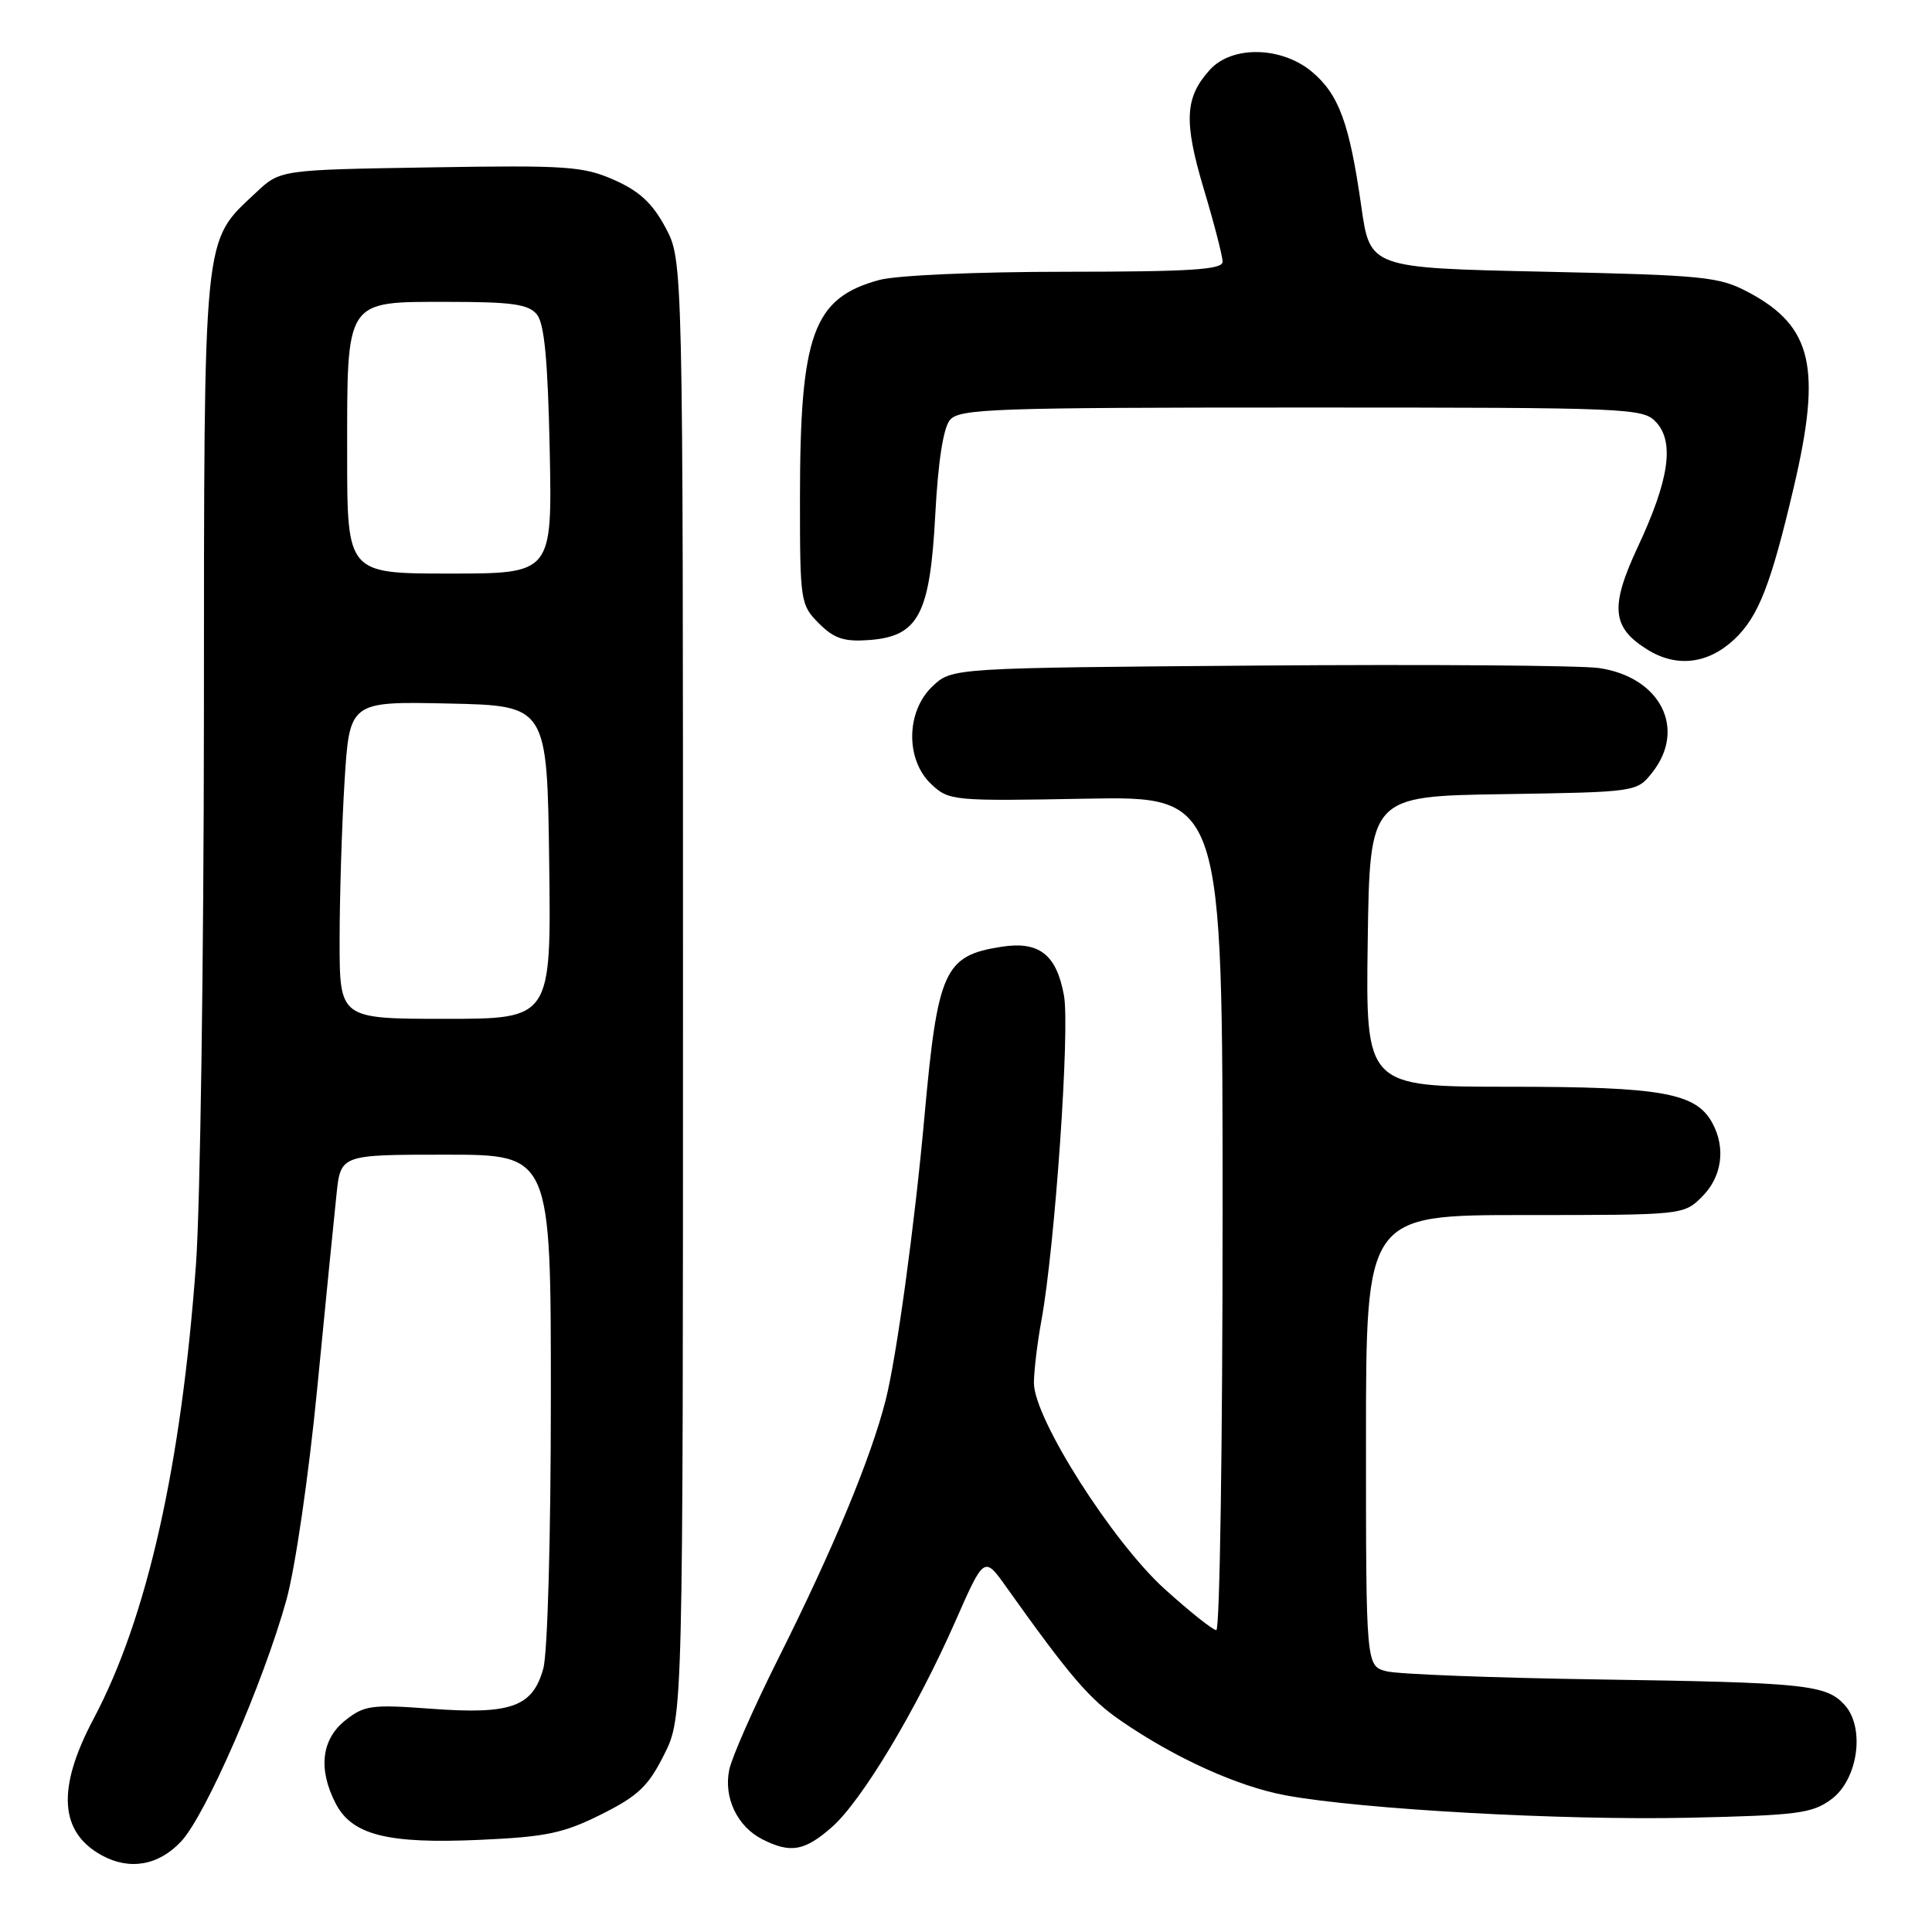<?xml version="1.0" encoding="UTF-8" standalone="no"?>
<!DOCTYPE svg PUBLIC "-//W3C//DTD SVG 1.1//EN" "http://www.w3.org/Graphics/SVG/1.1/DTD/svg11.dtd" >
<svg xmlns="http://www.w3.org/2000/svg" xmlns:xlink="http://www.w3.org/1999/xlink" version="1.1" viewBox="0 0 256 256">
 <g >
 <path fill="currentColor"
d=" M 24.01 243.99 C 27.26 240.51 34.91 222.95 37.95 212.00 C 39.12 207.79 40.91 195.51 42.03 184.00 C 43.13 172.72 44.28 161.14 44.59 158.25 C 45.14 153.00 45.14 153.00 59.07 153.00 C 73.00 153.00 73.00 153.00 72.99 185.25 C 72.99 203.61 72.56 219.05 71.99 221.09 C 70.58 226.18 67.73 227.20 57.14 226.42 C 49.23 225.83 48.27 225.96 45.75 227.96 C 42.59 230.47 42.13 234.43 44.48 238.97 C 46.64 243.15 51.34 244.34 63.55 243.79 C 72.36 243.40 74.65 242.92 79.66 240.42 C 84.56 237.97 85.90 236.69 88.00 232.50 C 90.50 227.50 90.50 227.50 90.50 131.00 C 90.50 34.50 90.50 34.50 88.19 30.17 C 86.46 26.94 84.73 25.32 81.37 23.84 C 77.28 22.03 75.09 21.88 57.00 22.18 C 37.13 22.50 37.13 22.50 33.94 25.50 C 26.82 32.20 27.05 29.88 27.02 95.00 C 27.00 127.17 26.53 159.80 25.97 167.50 C 24.02 194.25 19.49 214.40 12.40 227.75 C 7.51 236.97 7.86 242.76 13.50 245.85 C 17.19 247.86 21.02 247.19 24.01 243.99 Z  M 110.22 242.11 C 114.20 238.61 121.41 226.59 126.59 214.83 C 130.41 206.16 130.41 206.16 133.37 210.33 C 141.75 222.10 144.36 225.15 148.51 228.00 C 155.69 232.95 164.02 236.72 170.34 237.89 C 180.40 239.75 207.10 241.23 223.81 240.86 C 238.22 240.54 240.14 240.29 242.68 238.40 C 246.20 235.78 247.16 228.94 244.43 225.92 C 241.98 223.22 239.29 222.94 211.50 222.53 C 197.75 222.32 185.26 221.84 183.75 221.46 C 181.00 220.77 181.00 220.77 181.00 190.88 C 181.00 161.00 181.00 161.00 202.05 161.00 C 223.06 161.00 223.09 161.00 225.55 158.55 C 228.16 155.93 228.69 152.16 226.92 148.85 C 224.76 144.81 220.28 144.00 200.01 144.00 C 180.96 144.00 180.96 144.00 181.23 124.75 C 181.50 105.50 181.50 105.50 199.20 105.23 C 216.89 104.95 216.89 104.95 218.95 102.34 C 223.50 96.55 220.00 89.71 211.88 88.52 C 209.47 88.17 189.20 88.02 166.83 88.19 C 126.16 88.50 126.16 88.50 123.58 90.92 C 120.04 94.25 119.96 100.67 123.40 103.91 C 125.74 106.11 126.27 106.16 143.90 105.83 C 162.00 105.50 162.00 105.50 162.00 160.75 C 162.00 191.14 161.63 216.00 161.17 216.00 C 160.71 216.00 157.64 213.55 154.33 210.56 C 147.37 204.26 137.00 187.93 137.00 183.26 C 137.00 181.67 137.45 177.92 138.00 174.93 C 139.79 165.12 141.79 136.33 140.98 131.90 C 139.99 126.47 137.69 124.68 132.71 125.45 C 125.12 126.63 124.25 128.54 122.49 148.00 C 121.20 162.32 118.80 179.82 117.36 185.50 C 115.38 193.27 110.45 205.14 103.12 219.78 C 99.89 226.23 96.97 232.85 96.63 234.50 C 95.86 238.19 97.69 242.03 101.02 243.72 C 104.76 245.61 106.61 245.28 110.22 242.11 Z  M 229.79 84.73 C 232.99 81.73 234.64 77.53 237.67 64.62 C 241.41 48.72 240.15 43.26 231.74 38.76 C 227.79 36.65 225.95 36.47 204.52 36.00 C 181.53 35.50 181.53 35.50 180.38 27.35 C 178.81 16.34 177.42 12.53 173.86 9.53 C 169.83 6.14 163.25 6.00 160.31 9.25 C 156.99 12.91 156.83 16.07 159.51 25.05 C 160.88 29.61 162.00 33.95 162.00 34.68 C 162.00 35.73 157.80 36.00 141.25 36.01 C 129.40 36.01 118.78 36.48 116.50 37.10 C 107.73 39.49 106.00 44.27 106.00 66.09 C 106.00 79.71 106.07 80.16 108.51 82.60 C 110.53 84.62 111.83 85.05 115.16 84.81 C 121.71 84.32 123.23 81.44 123.93 68.17 C 124.30 61.18 124.99 56.71 125.87 55.65 C 127.11 54.16 131.65 54.00 172.47 54.00 C 216.25 54.00 217.75 54.06 219.48 55.98 C 221.89 58.64 221.15 63.63 217.05 72.40 C 213.31 80.40 213.55 83.13 218.28 86.07 C 222.14 88.48 226.31 87.99 229.79 84.73 Z  M 45.00 124.66 C 45.00 118.97 45.29 109.50 45.65 103.63 C 46.31 92.94 46.31 92.94 59.40 93.22 C 72.50 93.50 72.50 93.50 72.77 114.25 C 73.04 135.00 73.04 135.00 59.02 135.00 C 45.00 135.00 45.00 135.00 45.00 124.66 Z  M 46.00 60.22 C 46.00 39.46 45.64 40.00 59.43 40.00 C 67.81 40.00 70.01 40.31 71.13 41.65 C 72.13 42.86 72.59 47.67 72.84 59.65 C 73.17 76.00 73.17 76.00 59.59 76.00 C 46.00 76.00 46.00 76.00 46.00 60.22 Z "/>
</g>
</svg>